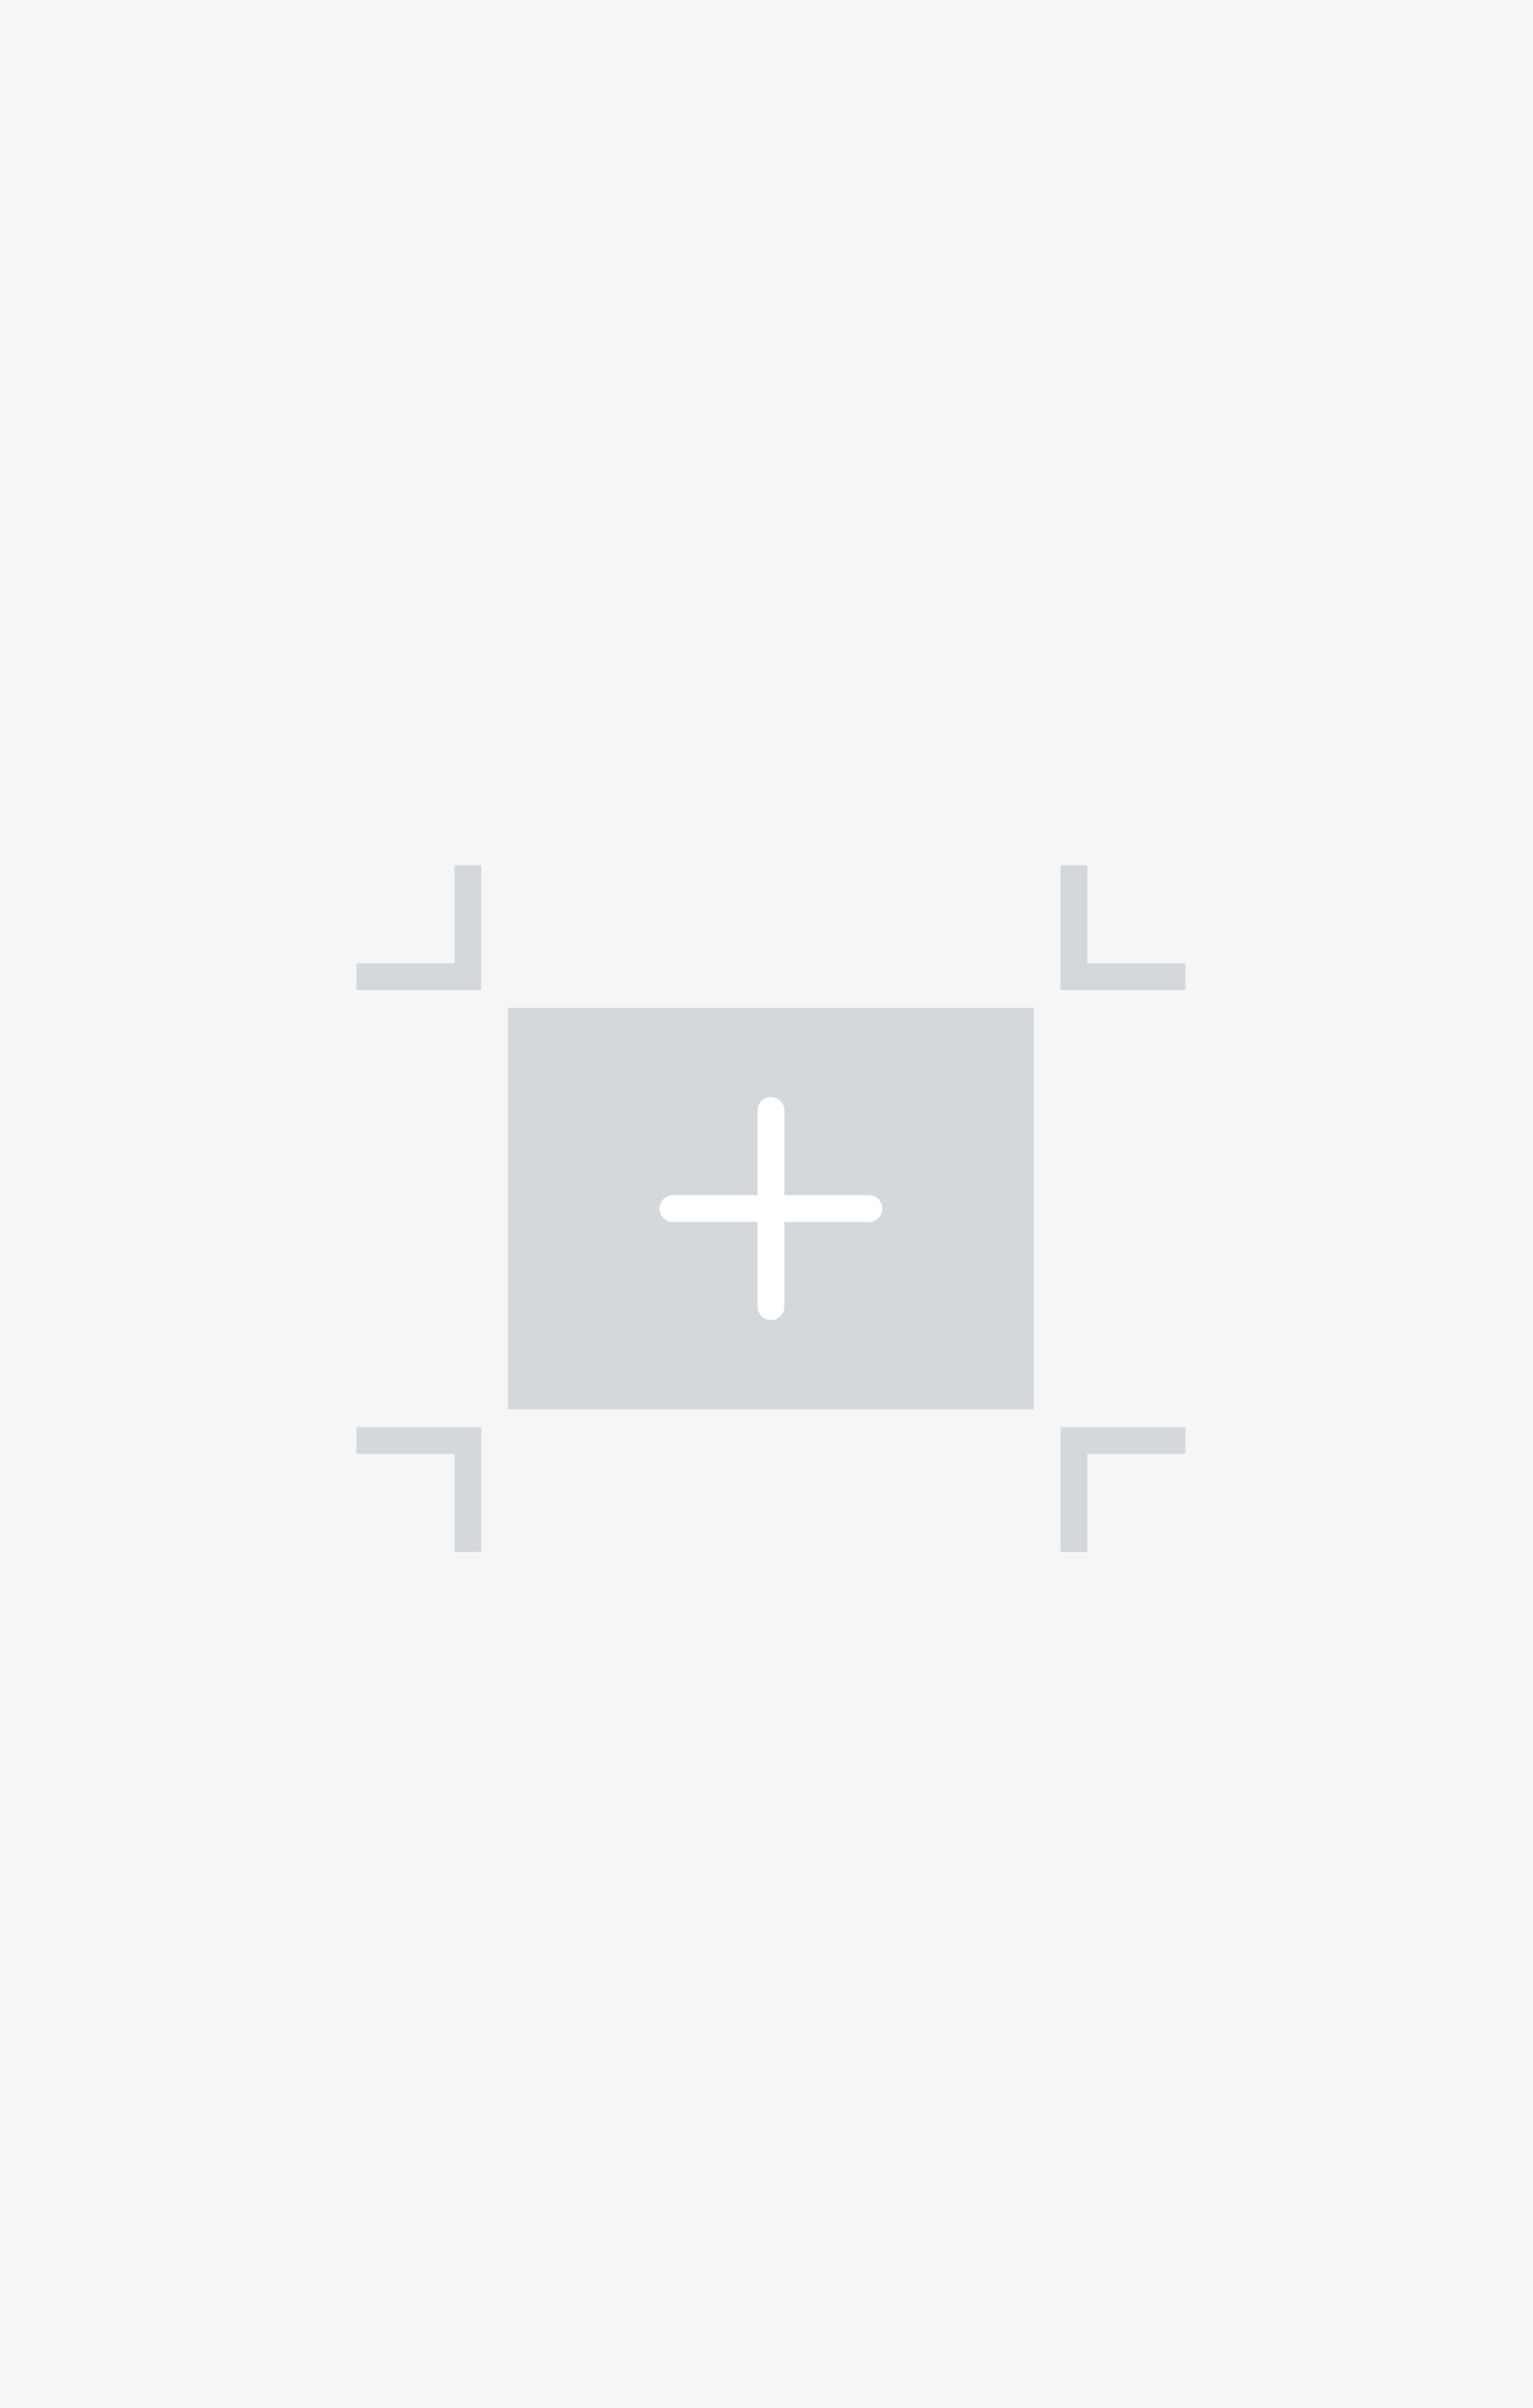 <?xml version="1.0" encoding="UTF-8"?>
<svg width="172px" height="270px" viewBox="0 0 172 270" version="1.1" xmlns="http://www.w3.org/2000/svg" xmlns:xlink="http://www.w3.org/1999/xlink">
    <title>手机海报</title>
    <g id="页面-1" stroke="none" stroke-width="1" fill="none" fill-rule="evenodd">
        <g id="画板" transform="translate(-1642, -86)">
            <g id="手机海报" transform="translate(1642, 86)">
                <rect id="矩形" fill="#F5F6F7" x="0" y="0" width="172" height="270"></rect>
                <g id="大加号" transform="translate(40, 97)">
                    <g id="Group-3">
                        <path d="M93,63 L93,66 L82,66 L82,77 L79,77 L79,63 L93,63 Z M14,63 L14,77 L11,77 L11,66 L0,66 L0,63 L14,63 Z M76,16 L76,61 L17,61 L17,16 L76,16 Z M82,0 L82,11 L93,11 L93,14 L79,14 L79,0 L82,0 Z M14,0 L14,14 L0,14 L0,11 L11,11 L11,0 L14,0 Z" id="Combined-Shape" fill="#D5D8DB" fill-rule="nonzero"></path>
                        <path d="M46.5,26 C47.328,26 48,26.672 48,27.5 L48,37 L57.5,37 C58.328,37 59,37.672 59,38.5 C59,39.328 58.328,40 57.5,40 L48,40 L48,49.5 C48,50.328 47.328,51 46.5,51 C45.672,51 45,50.328 45,49.5 L45,40 L35.5,40 C34.672,40 34,39.328 34,38.5 C34,37.672 34.672,37 35.5,37 L45,37 L45,27.5 C45,26.672 45.672,26 46.5,26 Z" id="Combined-Shape" fill="#FFFFFF" fill-rule="nonzero"></path>
                    </g>
                </g>
            </g>
        </g>
    </g>
</svg>